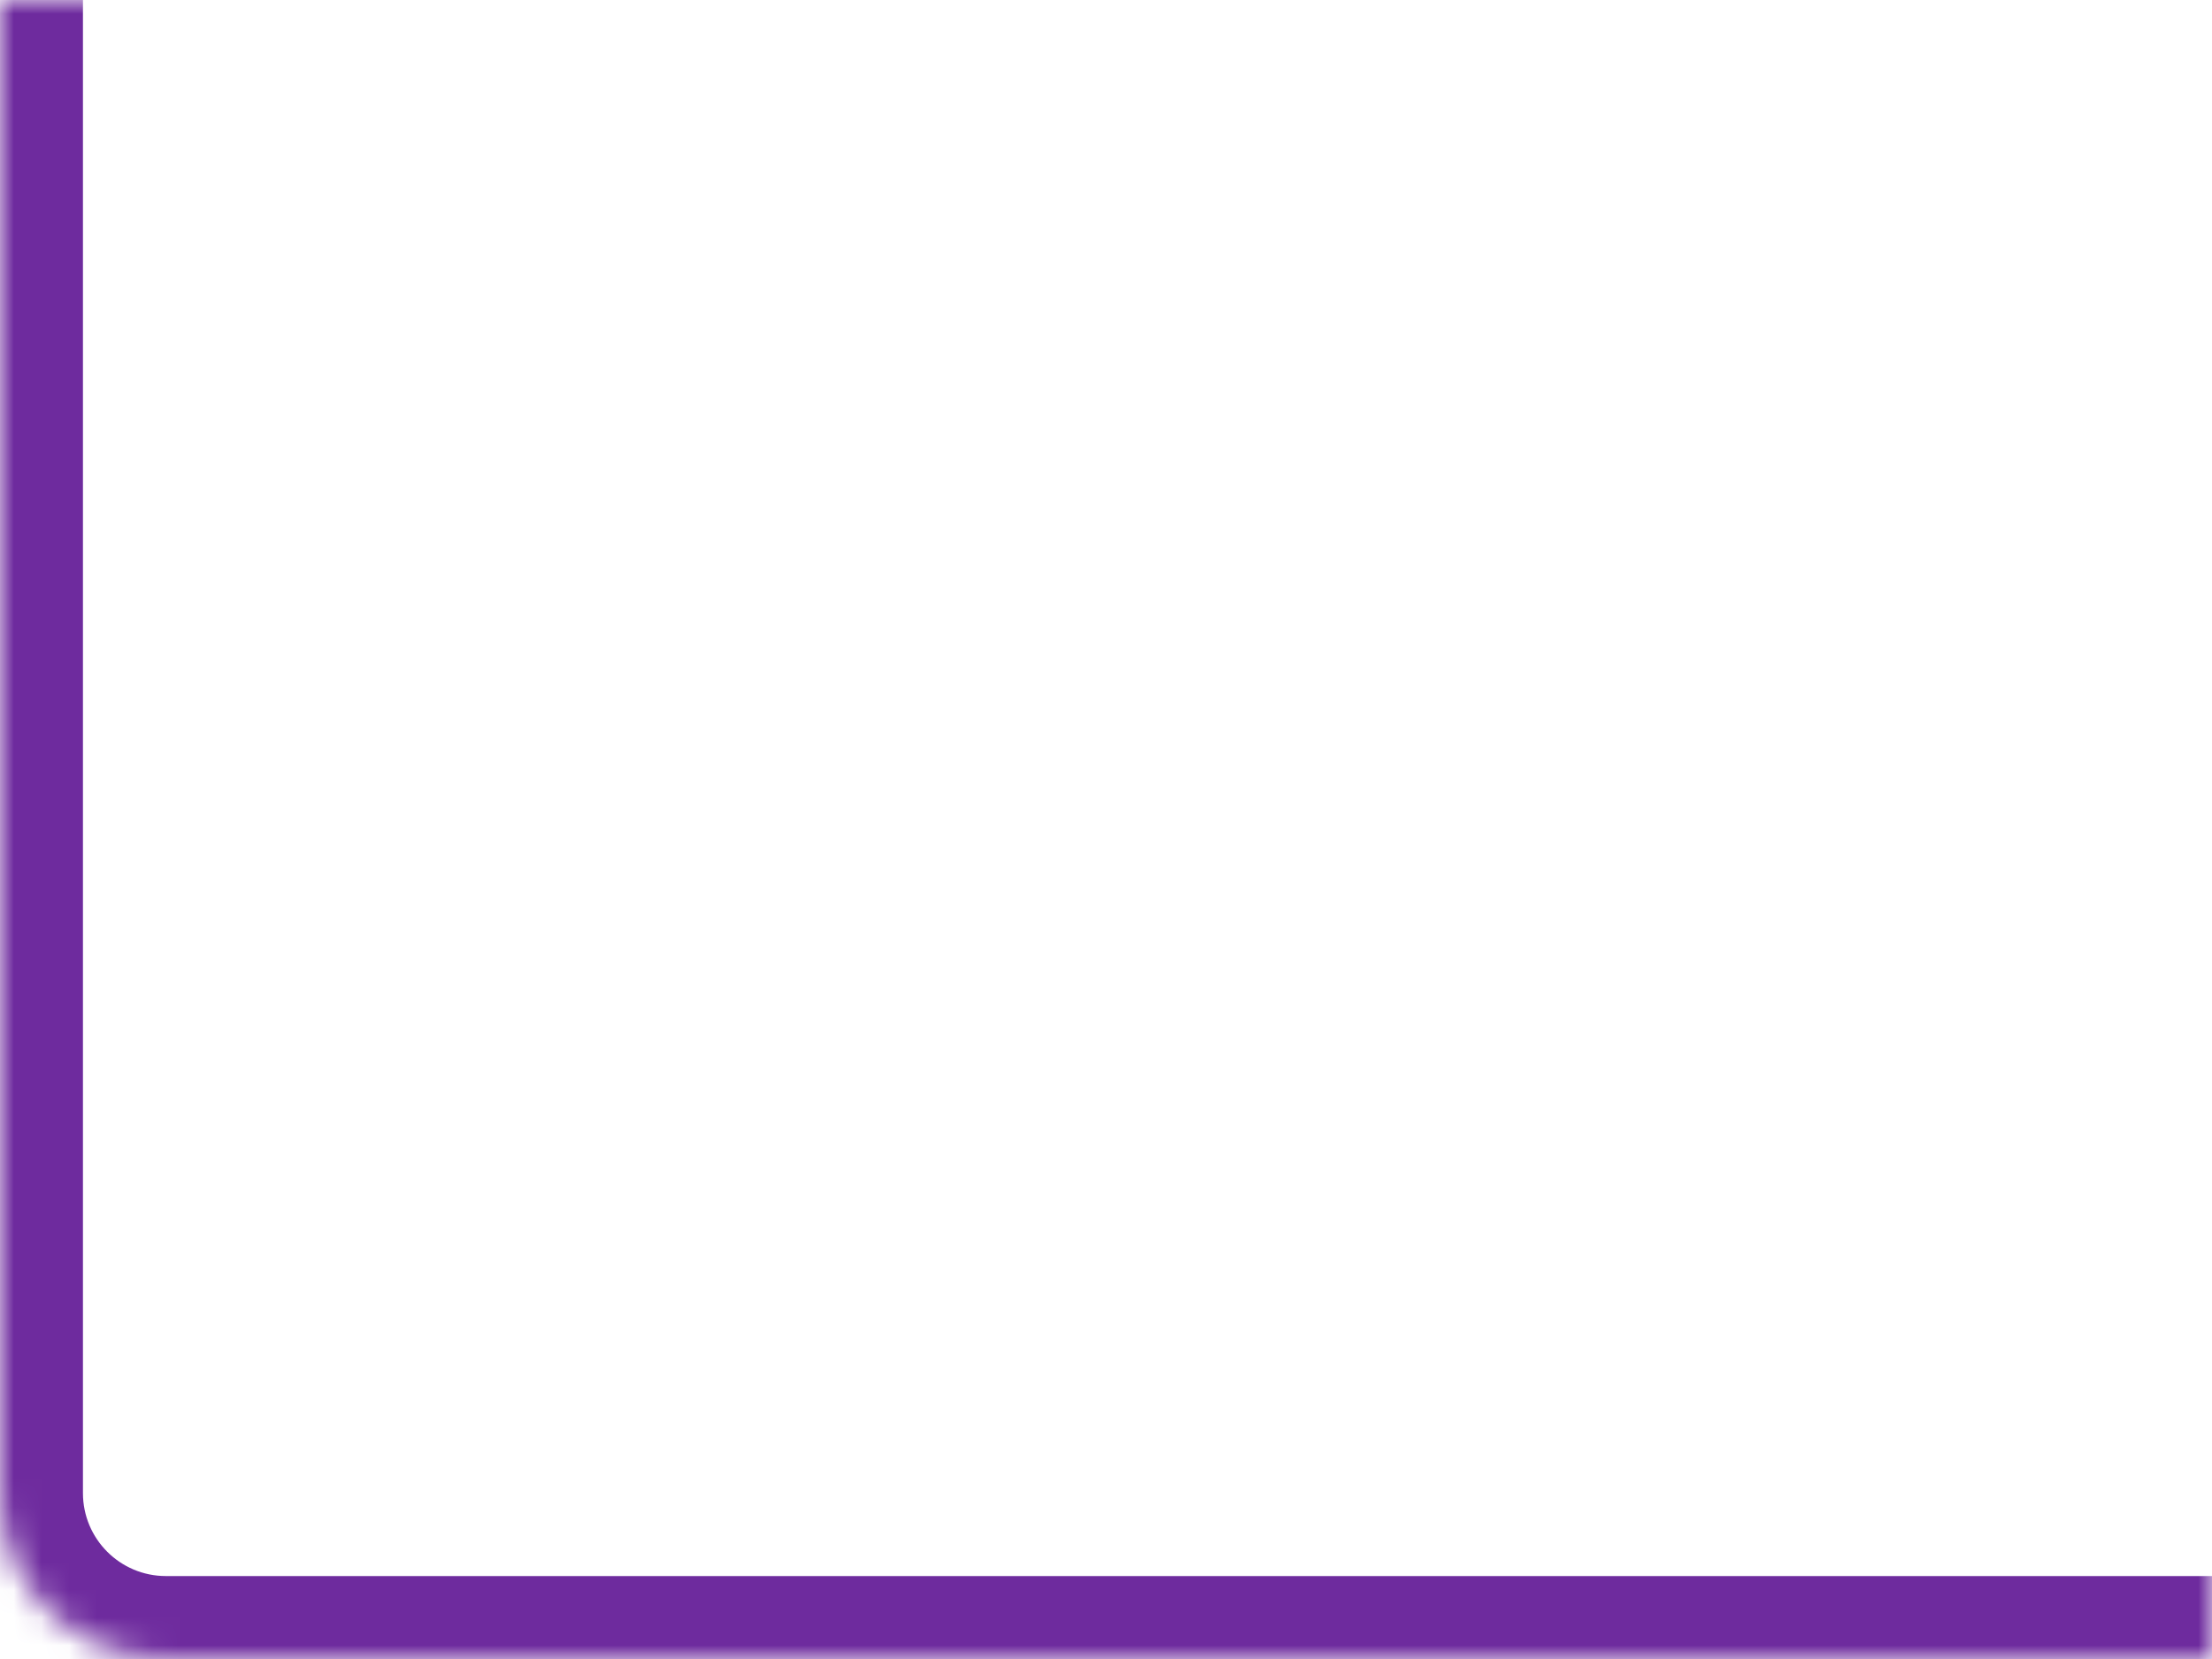 <svg width="80" height="60" viewBox="0 0 80 60" fill="none" xmlns="http://www.w3.org/2000/svg">
<mask id="path-1-inside-1_368_728" fill="white">
<path d="M80 60L6 60C2.686 60 -7.86424e-06 57.314 -8.15393e-06 54L-1.28748e-05 2.22526e-05L80 1.52588e-05L80 60Z"/>
</mask>
<path d="M80 63L6 63C1.029 63 -3 58.971 -3 54L3 54C3 55.657 4.343 57 6 57L80 57L80 63ZM-1.28748e-05 2.22526e-05L80 1.52588e-05L-1.28748e-05 2.22526e-05ZM80 1.52588e-05L80 60L80 1.52588e-05ZM6 63C1.029 63 -3 58.971 -3 54L-3 2.25149e-05L3 2.19903e-05L3 54C3 55.657 4.343 57 6 57L6 63Z" fill="#6E2B9E" mask="url(#path-1-inside-1_368_728)"/>
</svg>
